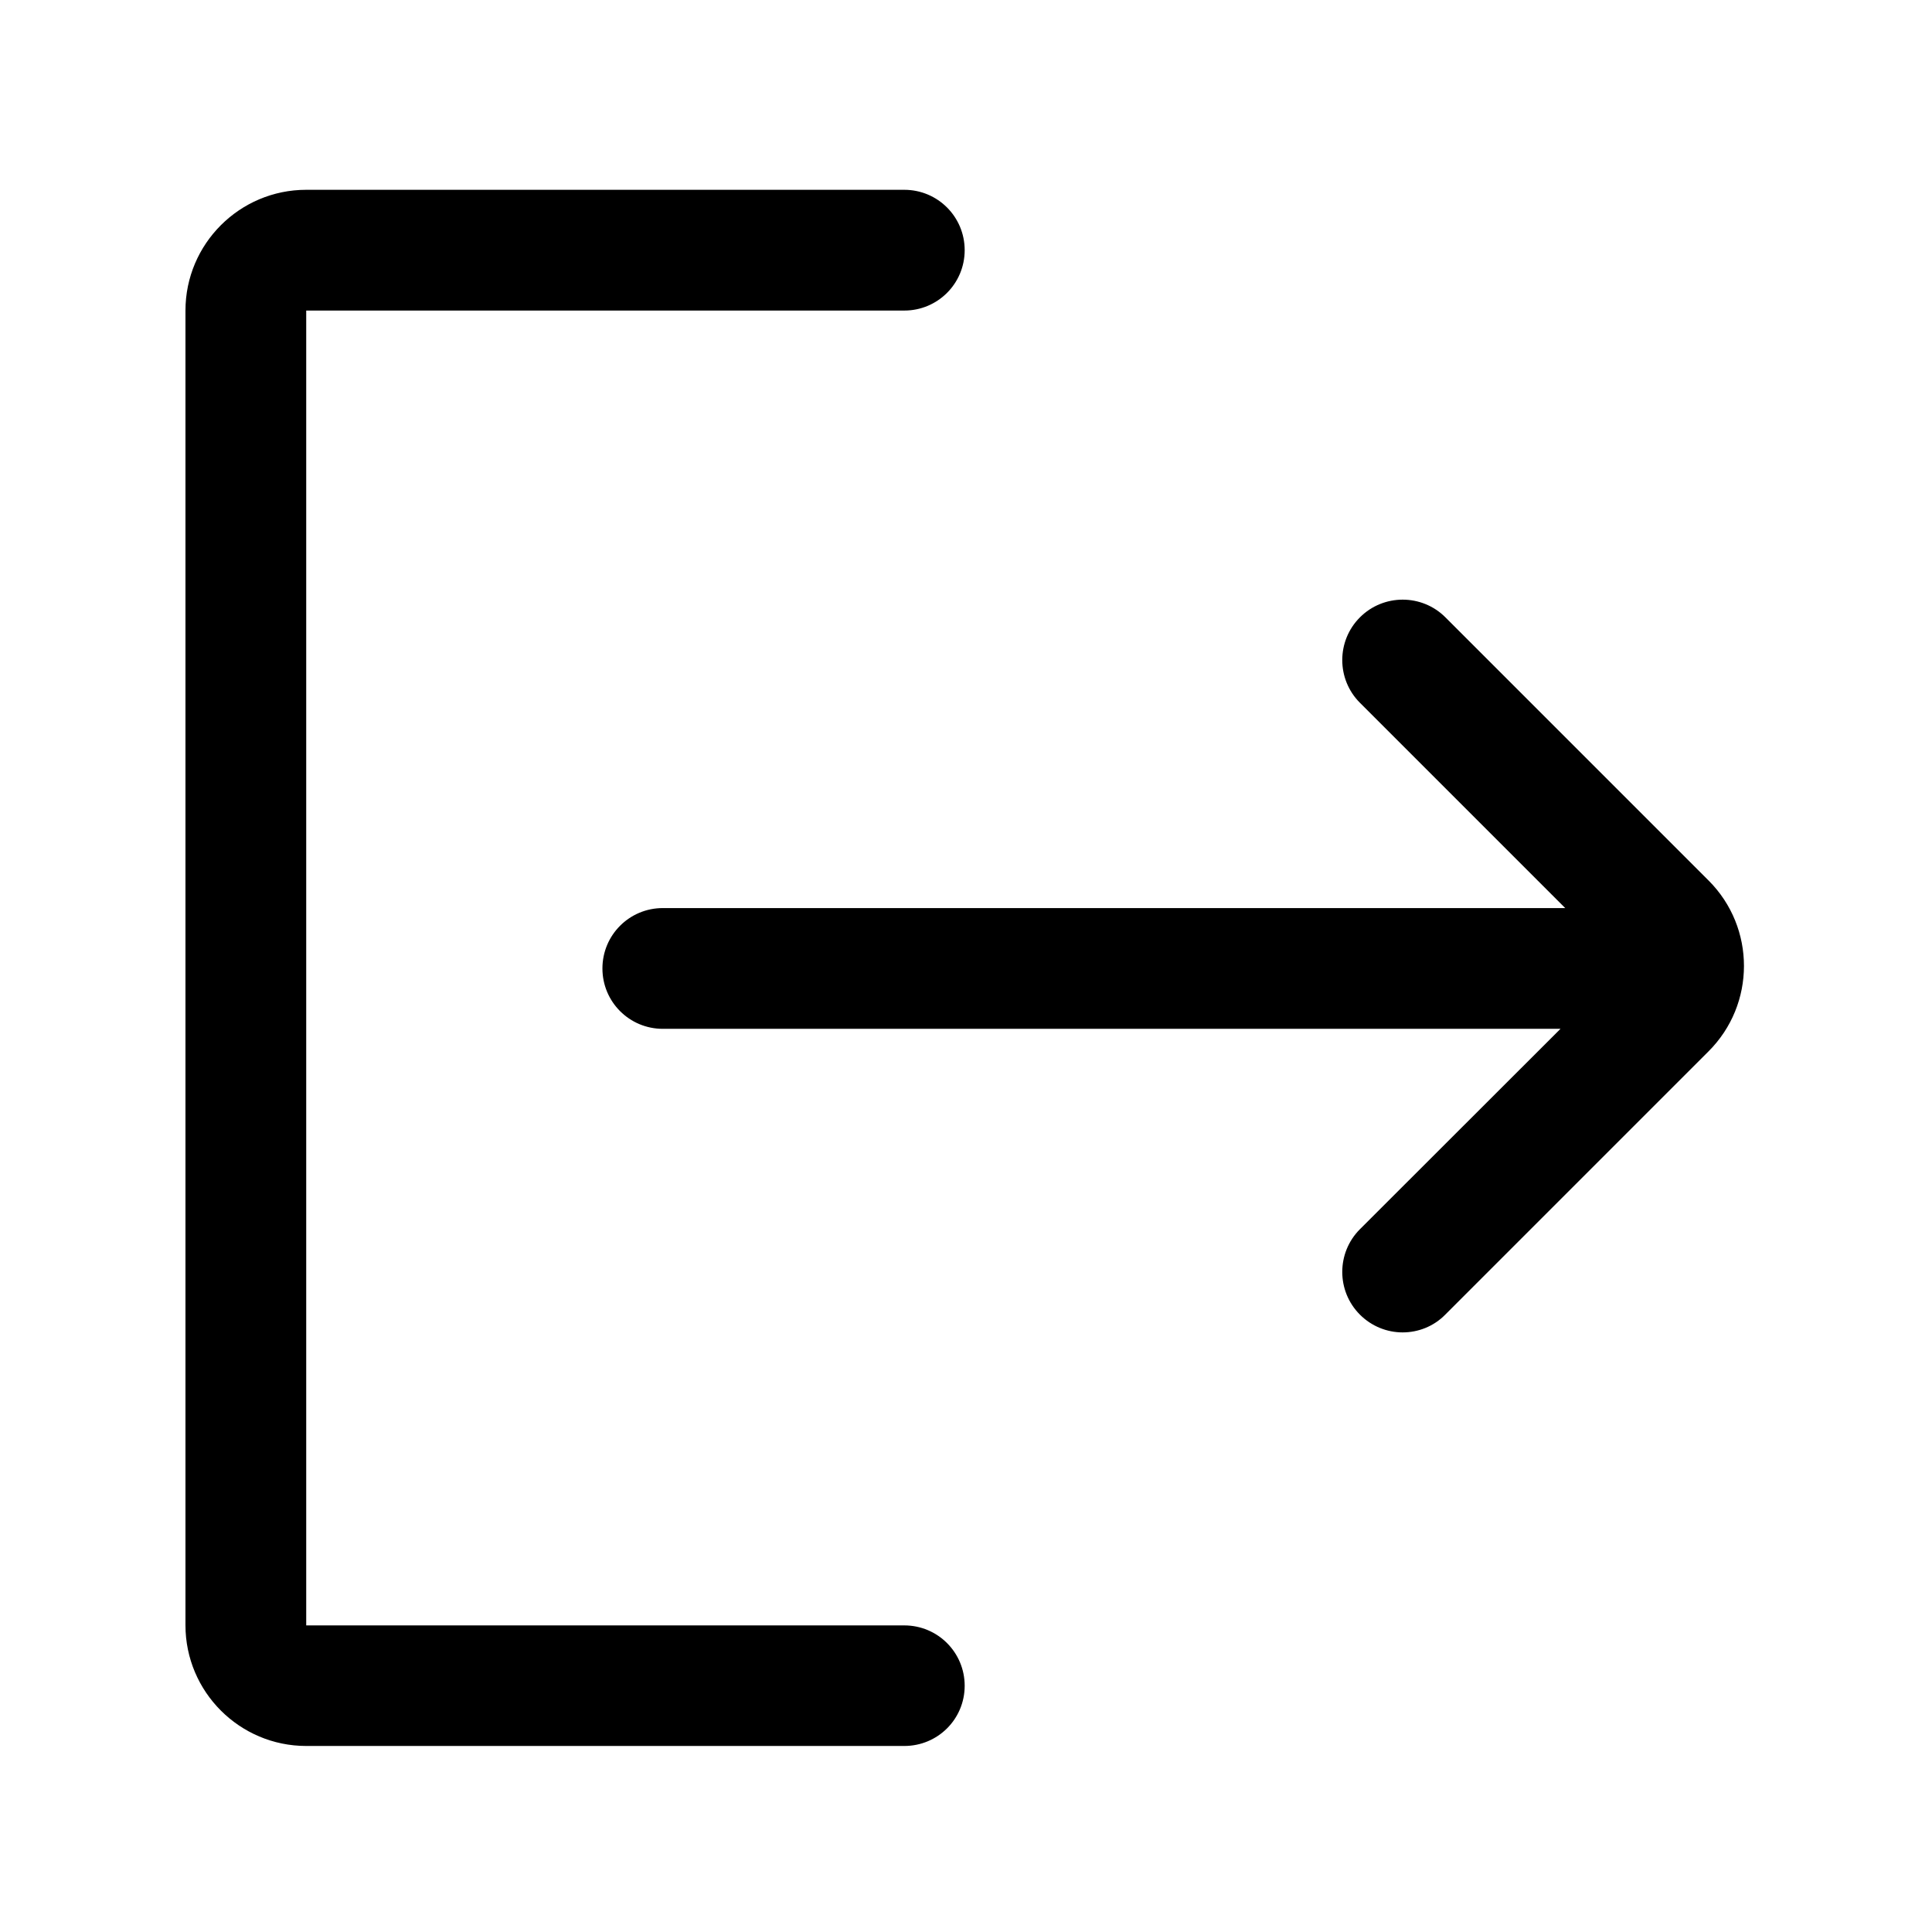 <?xml version="1.0" encoding="utf-8"?>
<!-- Generator: Adobe Illustrator 26.0.1, SVG Export Plug-In . SVG Version: 6.00 Build 0)  -->
<svg version="1.1" id="图层_1" xmlns="http://www.w3.org/2000/svg" xmlns:xlink="http://www.w3.org/1999/xlink" x="0px" y="0px"
	 viewBox="0 0 1024 1024" style="enable-background:new 0 0 1024 1024;" xml:space="preserve">
<style type="text/css">
	.st0{opacity:0;}
</style>
<g>
	<rect class="st0" width="1024" height="1024"/>
	<g>
		<path d="M479.3,925.4h-317c-35.3,0-64-28.7-64-64V164.6c0-35.3,28.7-64,64-64h317c17.7,0,32,14.3,32,32s-14.3,32-32,32h-317v696.9
			h317c17.7,0,32,14.3,32,32S497,925.4,479.3,925.4z"/>
	</g>
	<path d="M905.6,466.7L766.1,327.2c-12.5-12.5-32.8-12.5-45.3,0c-12.5,12.5-12.5,32.8,0,45.3l108.8,108.8H351.3
		c-17.7,0-32,14.3-32,32v0c0,17.7,14.3,32,32,32h475.8L720.8,651.5c-12.5,12.5-12.5,32.8,0,45.3c6.2,6.2,14.4,9.4,22.6,9.4
		s16.4-3.1,22.6-9.4l139.5-139.5C930.6,532.3,930.6,491.7,905.6,466.7z"/>
</g>
</svg>

